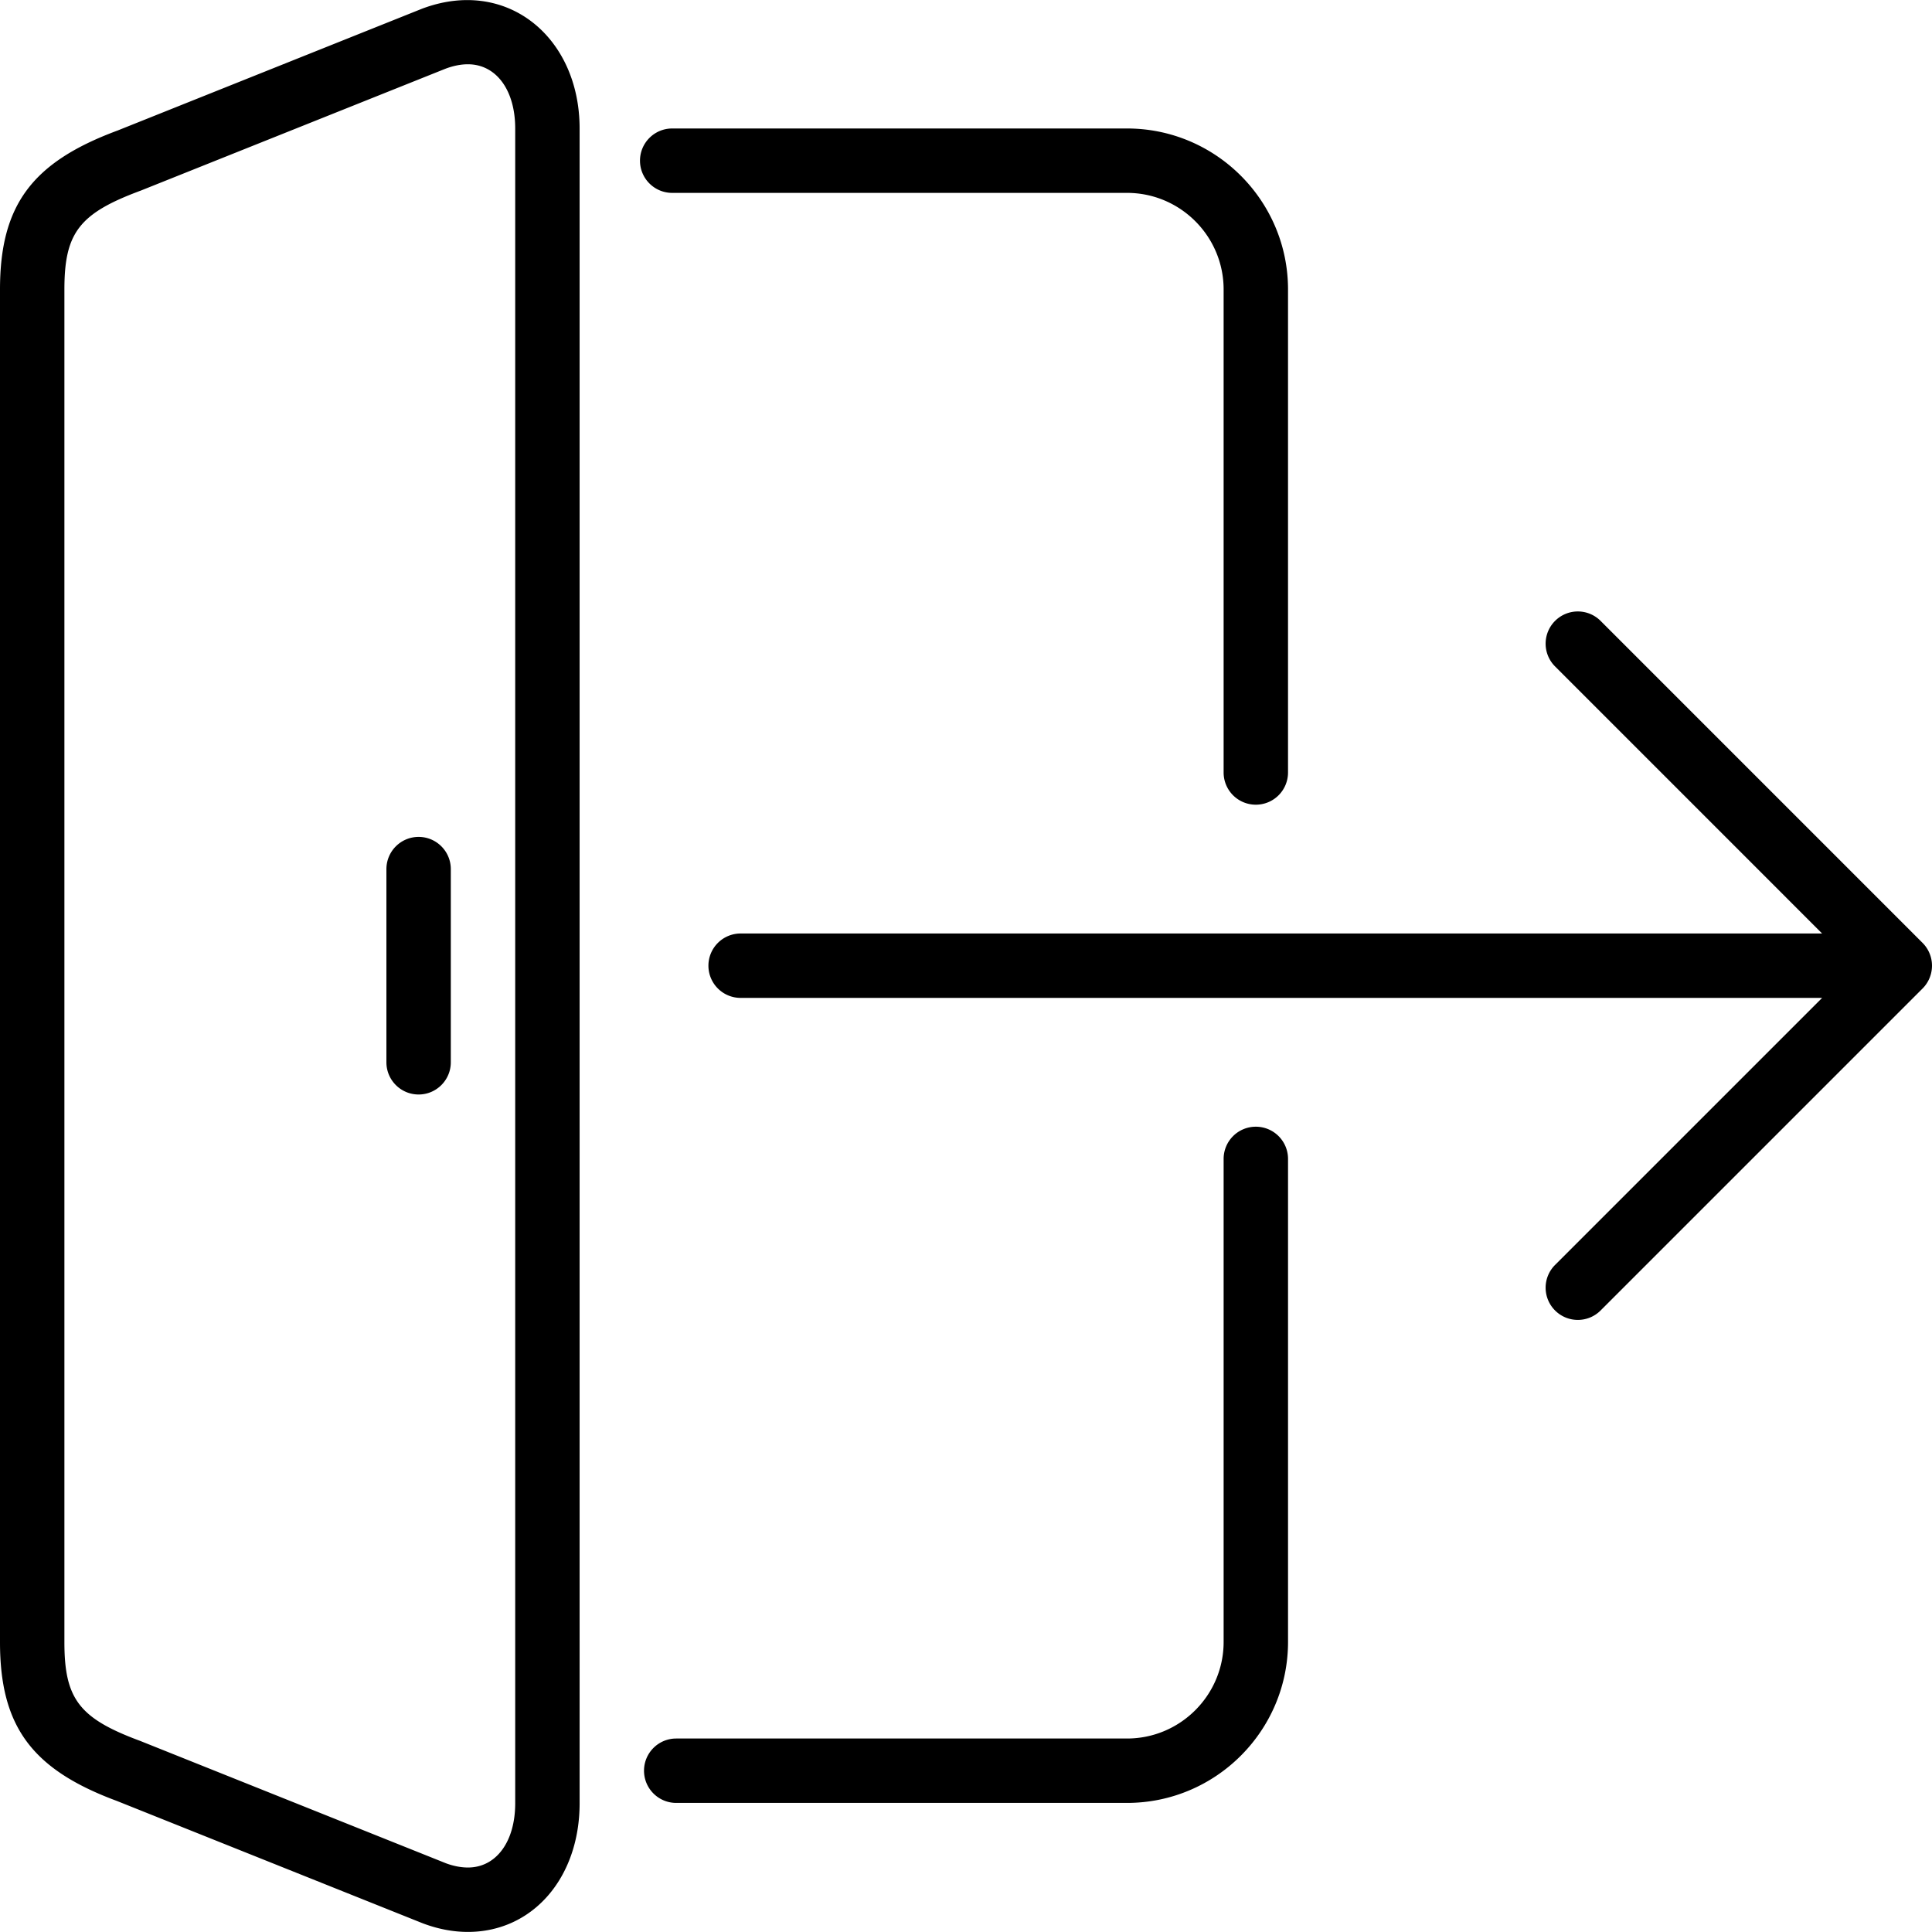 <svg xmlns="http://www.w3.org/2000/svg" viewBox="0 0 511.989 511.989" style="enable-background:new 0 0 511.989 511.989" xml:space="preserve"><path d="M110.933 221.782a8.536 8.536 0 0 0-8.533 8.533v51.2c0 4.71 3.823 8.533 8.533 8.533s8.533-3.823 8.533-8.533v-51.2c.001-4.71-3.822-8.533-8.533-8.533z"/><path d="M111.855 2.304 31.172 34.586C8.448 43 0 54.418 0 76.715v358.477c0 22.298 8.448 33.715 30.959 42.061l81.058 32.427c4.011 1.519 8.038 2.287 11.981 2.287 17.152 0 29.602-14.336 29.602-34.091V34.049c0-24.269-19.354-40.175-41.745-31.745zm24.678 475.572c0 10.18-5.035 17.024-12.535 17.024-1.869 0-3.883-.401-5.803-1.118L37.103 461.33c-16.102-5.965-20.036-11.102-20.036-26.138V76.715c0-15.036 3.934-20.164 20.241-26.206l80.725-32.29c2.082-.785 4.087-1.186 5.956-1.186 7.501 0 12.544 6.835 12.544 17.016v443.827zM178.133 51.115h120.533c14.114 0 25.6 11.486 25.6 25.6v128a8.53 8.53 0 0 0 8.533 8.533 8.53 8.53 0 0 0 8.533-8.533v-128c0-23.526-19.14-42.667-42.667-42.667H178.133c-4.71 0-8.533 3.823-8.533 8.533s3.823 8.534 8.533 8.534zM332.8 298.582a8.53 8.53 0 0 0-8.533 8.533v128c0 14.114-11.486 25.6-25.6 25.6H179.2c-4.71 0-8.533 3.823-8.533 8.533s3.823 8.533 8.533 8.533h119.467c23.526 0 42.667-19.14 42.667-42.667v-128a8.532 8.532 0 0 0-8.534-8.532z"/><path d="M511.343 252.655a8.53 8.53 0 0 0-1.852-2.782l-85.325-85.333a8.525 8.525 0 0 0-12.066 0 8.523 8.523 0 0 0 0 12.066l70.767 70.775h-286.6a8.536 8.536 0 0 0-8.533 8.533 8.536 8.536 0 0 0 8.533 8.533h286.601L412.1 335.215a8.523 8.523 0 0 0 0 12.066 8.51 8.51 0 0 0 6.033 2.5 8.509 8.509 0 0 0 6.033-2.5l85.325-85.325a8.53 8.53 0 0 0 1.852-2.782 8.54 8.54 0 0 0 0-6.519z"/></svg>